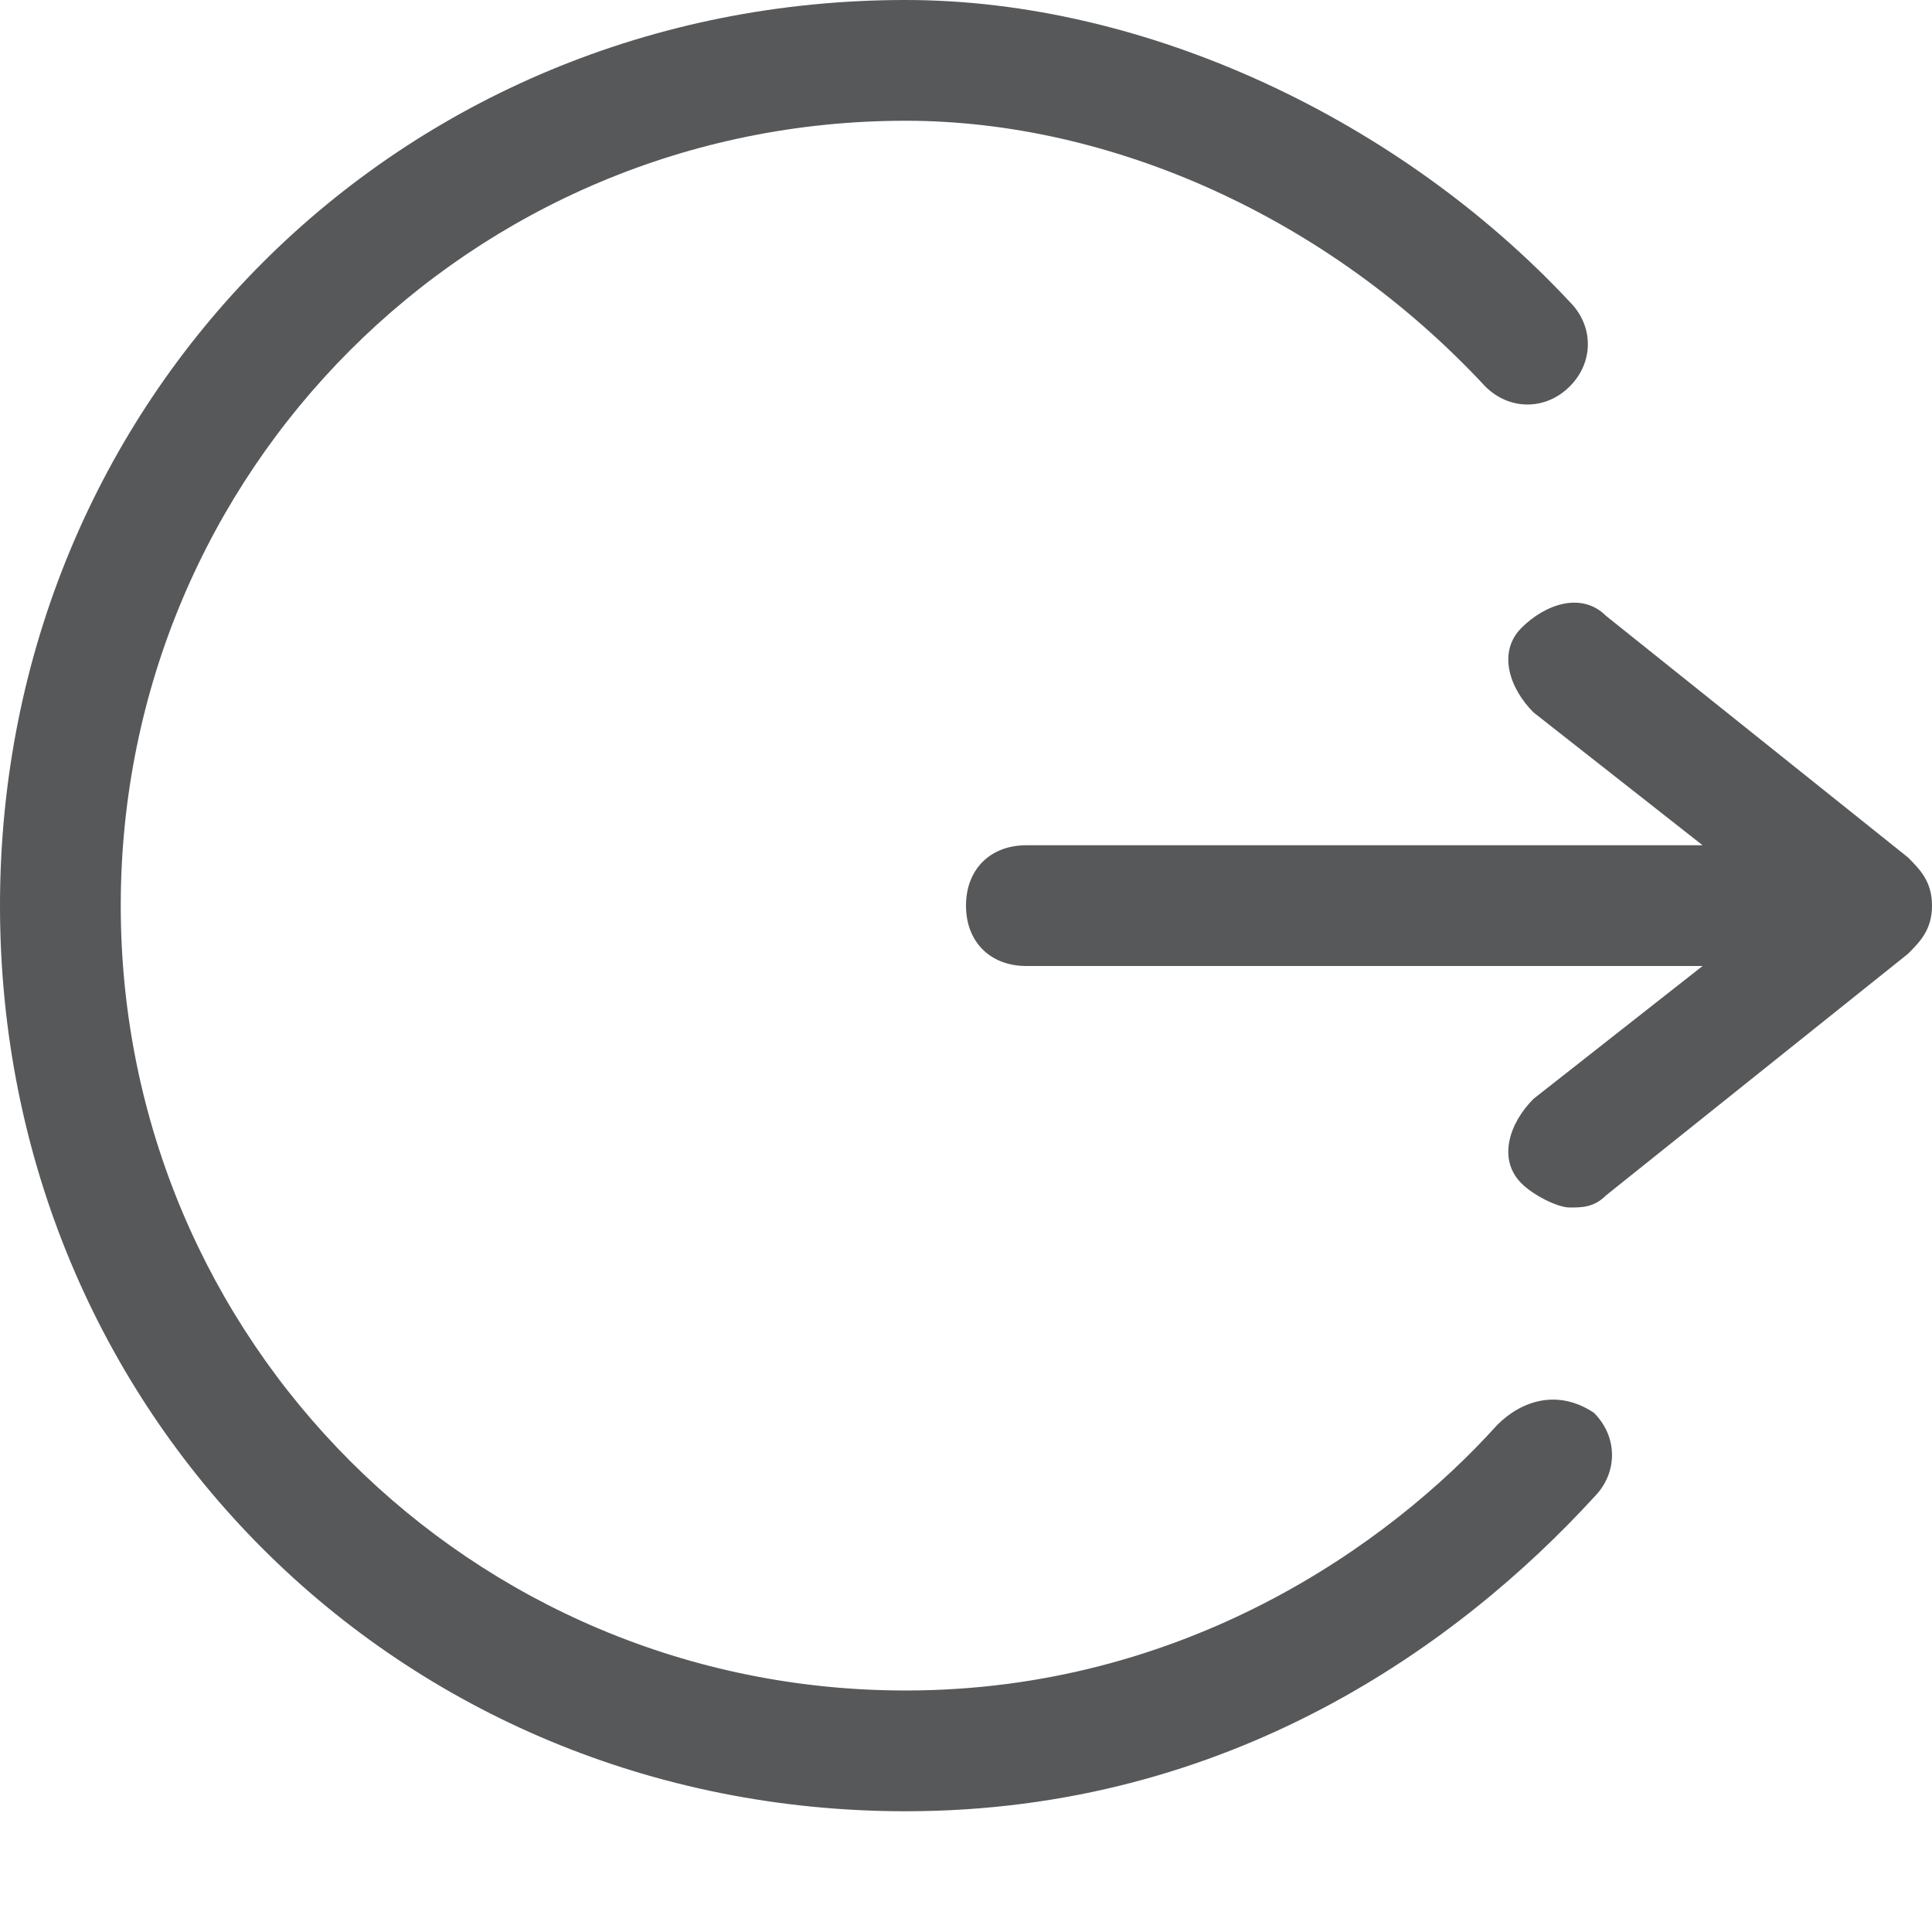 <?xml version="1.0" encoding="utf-8"?>
<!-- Generator: Adobe Illustrator 24.0.0, SVG Export Plug-In . SVG Version: 6.00 Build 0)  -->
<svg version="1.1" id="application-exit" xmlns="http://www.w3.org/2000/svg" xmlns:xlink="http://www.w3.org/1999/xlink" x="0px"
	 y="0px" viewBox="0 0 16 16" style="enable-background:new 0 0 16 16;" xml:space="preserve">
<style type="text/css">
	.st0{opacity:0.75;}
	.st1{fill:#1F2022;}
</style>
<g class="st0">
	<path class="st1" d="M12.4,11.8c-0.9,1-2.6,2.2-4.9,2.2C3.9,14,1,11.1,1,7.5S3.9,1,7.5,1c1.7,0,3.5,0.8,4.8,2.2
		c0.2,0.2,0.5,0.2,0.7,0c0.2-0.2,0.2-0.5,0-0.7C11.6,1,9.5,0,7.5,0C3.3,0,0,3.3,0,7.5S3.3,15,7.5,15c2.7,0,4.6-1.4,5.7-2.6
		c0.2-0.2,0.2-0.5,0-0.7C12.9,11.5,12.6,11.6,12.4,11.8z"/>
	<path class="st1" d="M15.8,7.1l-2.5-2c-0.2-0.2-0.5-0.1-0.7,0.1c-0.2,0.2-0.1,0.5,0.1,0.7L14.1,7H8.5C8.2,7,8,7.2,8,7.5
		S8.2,8,8.5,8h5.6l-1.4,1.1c-0.2,0.2-0.3,0.5-0.1,0.7C12.7,9.9,12.9,10,13,10c0.1,0,0.2,0,0.3-0.1l2.5-2C15.9,7.8,16,7.7,16,7.5
		S15.9,7.2,15.8,7.1z"/>
</g>
</svg>
